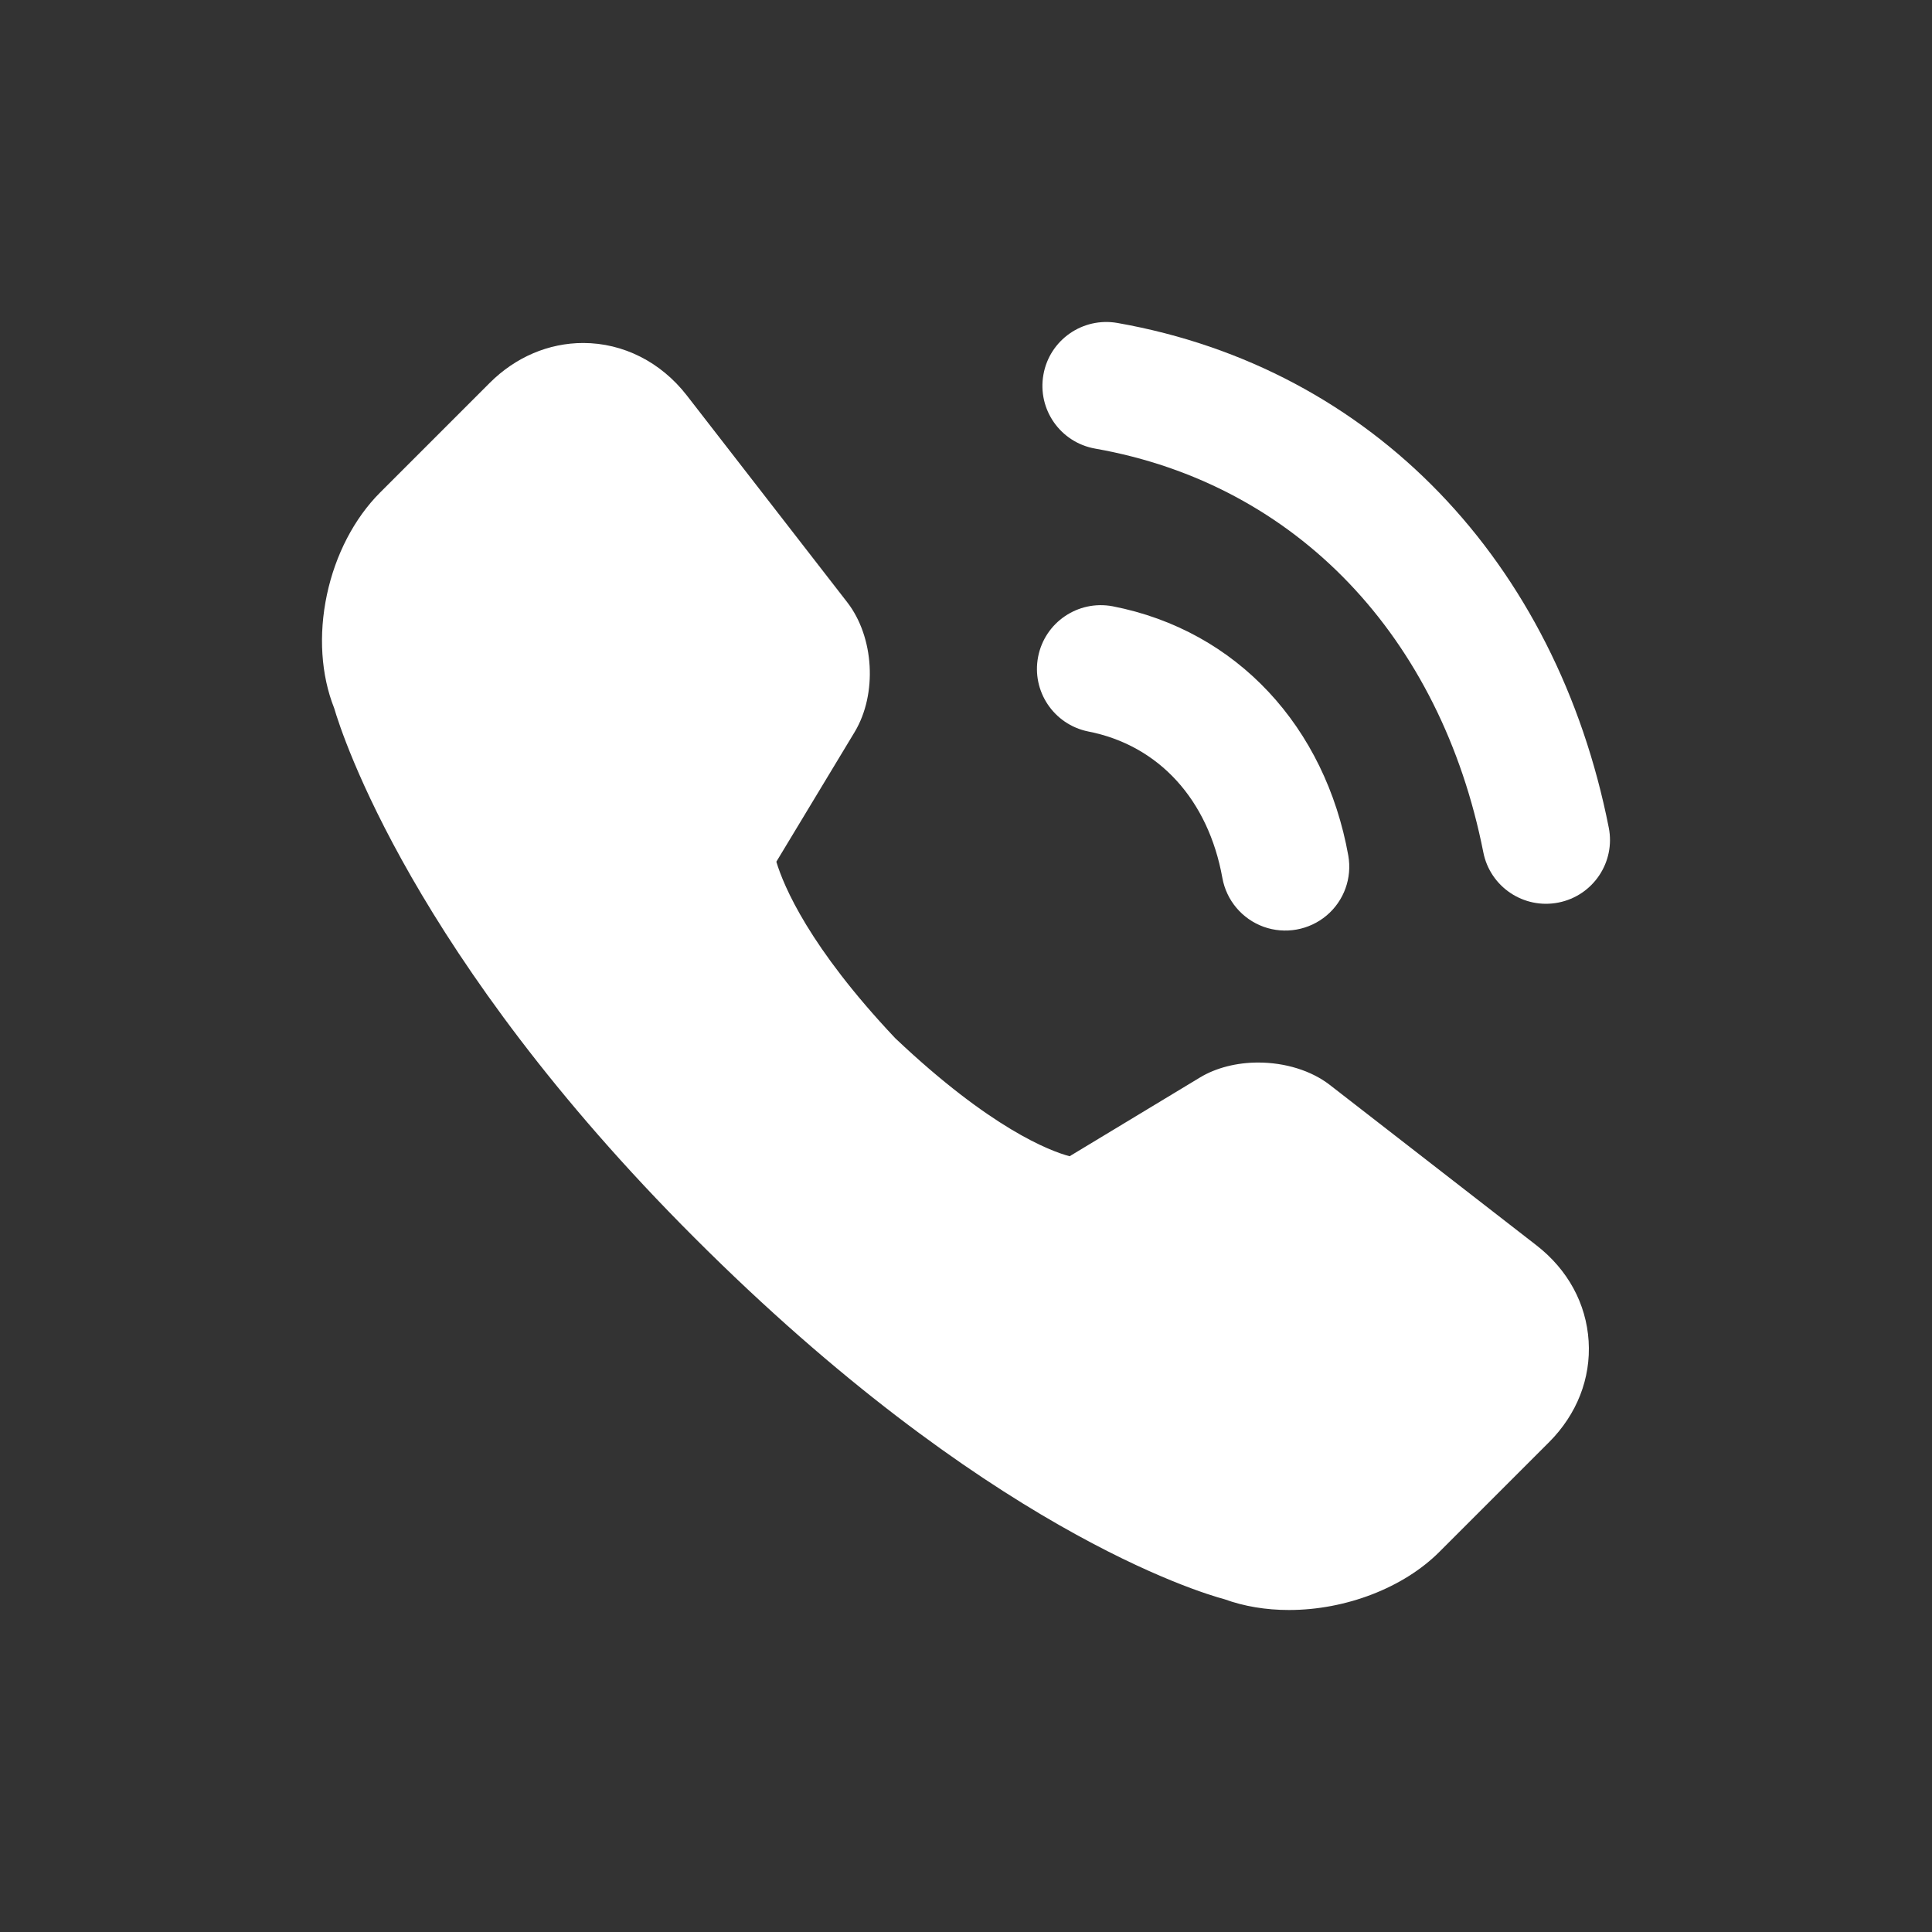 <?xml version="1.0" encoding="UTF-8"?>
<svg width="30px" height="30px" viewBox="0 0 30 30" version="1.1" xmlns="http://www.w3.org/2000/svg" xmlns:xlink="http://www.w3.org/1999/xlink">
    <rect x="0" y="0" width="30" height="30" fill="#333333" stroke="none"/>
    <title>icon-联系方式-默认</title>
    <g id="页面-1" stroke="none" stroke-width="1" fill="none" fill-rule="evenodd">
        <g id="icon-联系方式-默认">
            <rect id="矩形备份-29" fill-opacity="0.2" fill="#FF0000" opacity="0" x="0" y="0" width="30" height="30"></rect>
            <g id="icon-联系电话-默认" transform="translate(5, 5)" fill="#ffffff" fill-rule="nonzero">
                <path d="M15.936,8.284 C15.998,8.633 15.87,8.988 15.599,9.216 C15.328,9.444 14.955,9.511 14.621,9.391 C14.288,9.27 14.044,8.982 13.981,8.633 C13.763,7.419 12.995,6.572 11.896,6.358 C11.362,6.249 11.016,5.731 11.12,5.198 C11.224,4.664 11.74,4.314 12.276,4.414 C14.215,4.791 15.579,6.296 15.936,8.284 Z" id="路径"></path>
                <path d="M12.352,0.015 C16.33,0.717 19.169,3.743 19.981,7.852 C20.087,8.388 19.737,8.909 19.199,9.015 C18.661,9.121 18.139,8.772 18.033,8.235 C17.373,4.897 15.142,2.519 12.006,1.966 C11.466,1.871 11.106,1.357 11.202,0.818 C11.297,0.279 11.812,-0.08 12.352,0.015 L12.352,0.015 Z" id="路径"></path>
                <path d="M15.015,20 C14.655,20 14.317,19.943 14.014,19.833 C13.625,19.729 10.294,18.733 5.782,14.218 C1.406,9.844 0.308,6.401 0.189,5.996 C-0.015,5.483 -0.056,4.858 0.076,4.236 C0.208,3.612 0.503,3.047 0.903,2.647 L2.605,0.945 C3.004,0.546 3.519,0.326 4.056,0.326 C4.677,0.326 5.262,0.622 5.663,1.138 L8.155,4.351 C8.575,4.892 8.625,5.776 8.272,6.365 L7.055,8.381 C7.17,8.762 7.566,9.706 8.9,11.12 C10.383,12.525 11.306,12.874 11.609,12.954 L13.635,11.73 C13.882,11.581 14.203,11.499 14.536,11.499 C14.956,11.499 15.361,11.624 15.647,11.845 L18.86,14.339 C19.345,14.716 19.631,15.242 19.668,15.823 C19.705,16.403 19.486,16.962 19.053,17.395 L17.353,19.095 C16.797,19.653 15.9,20 15.015,20 L15.015,20 Z" id="路径"></path>
            </g>
        </g>
    </g>
</svg>
